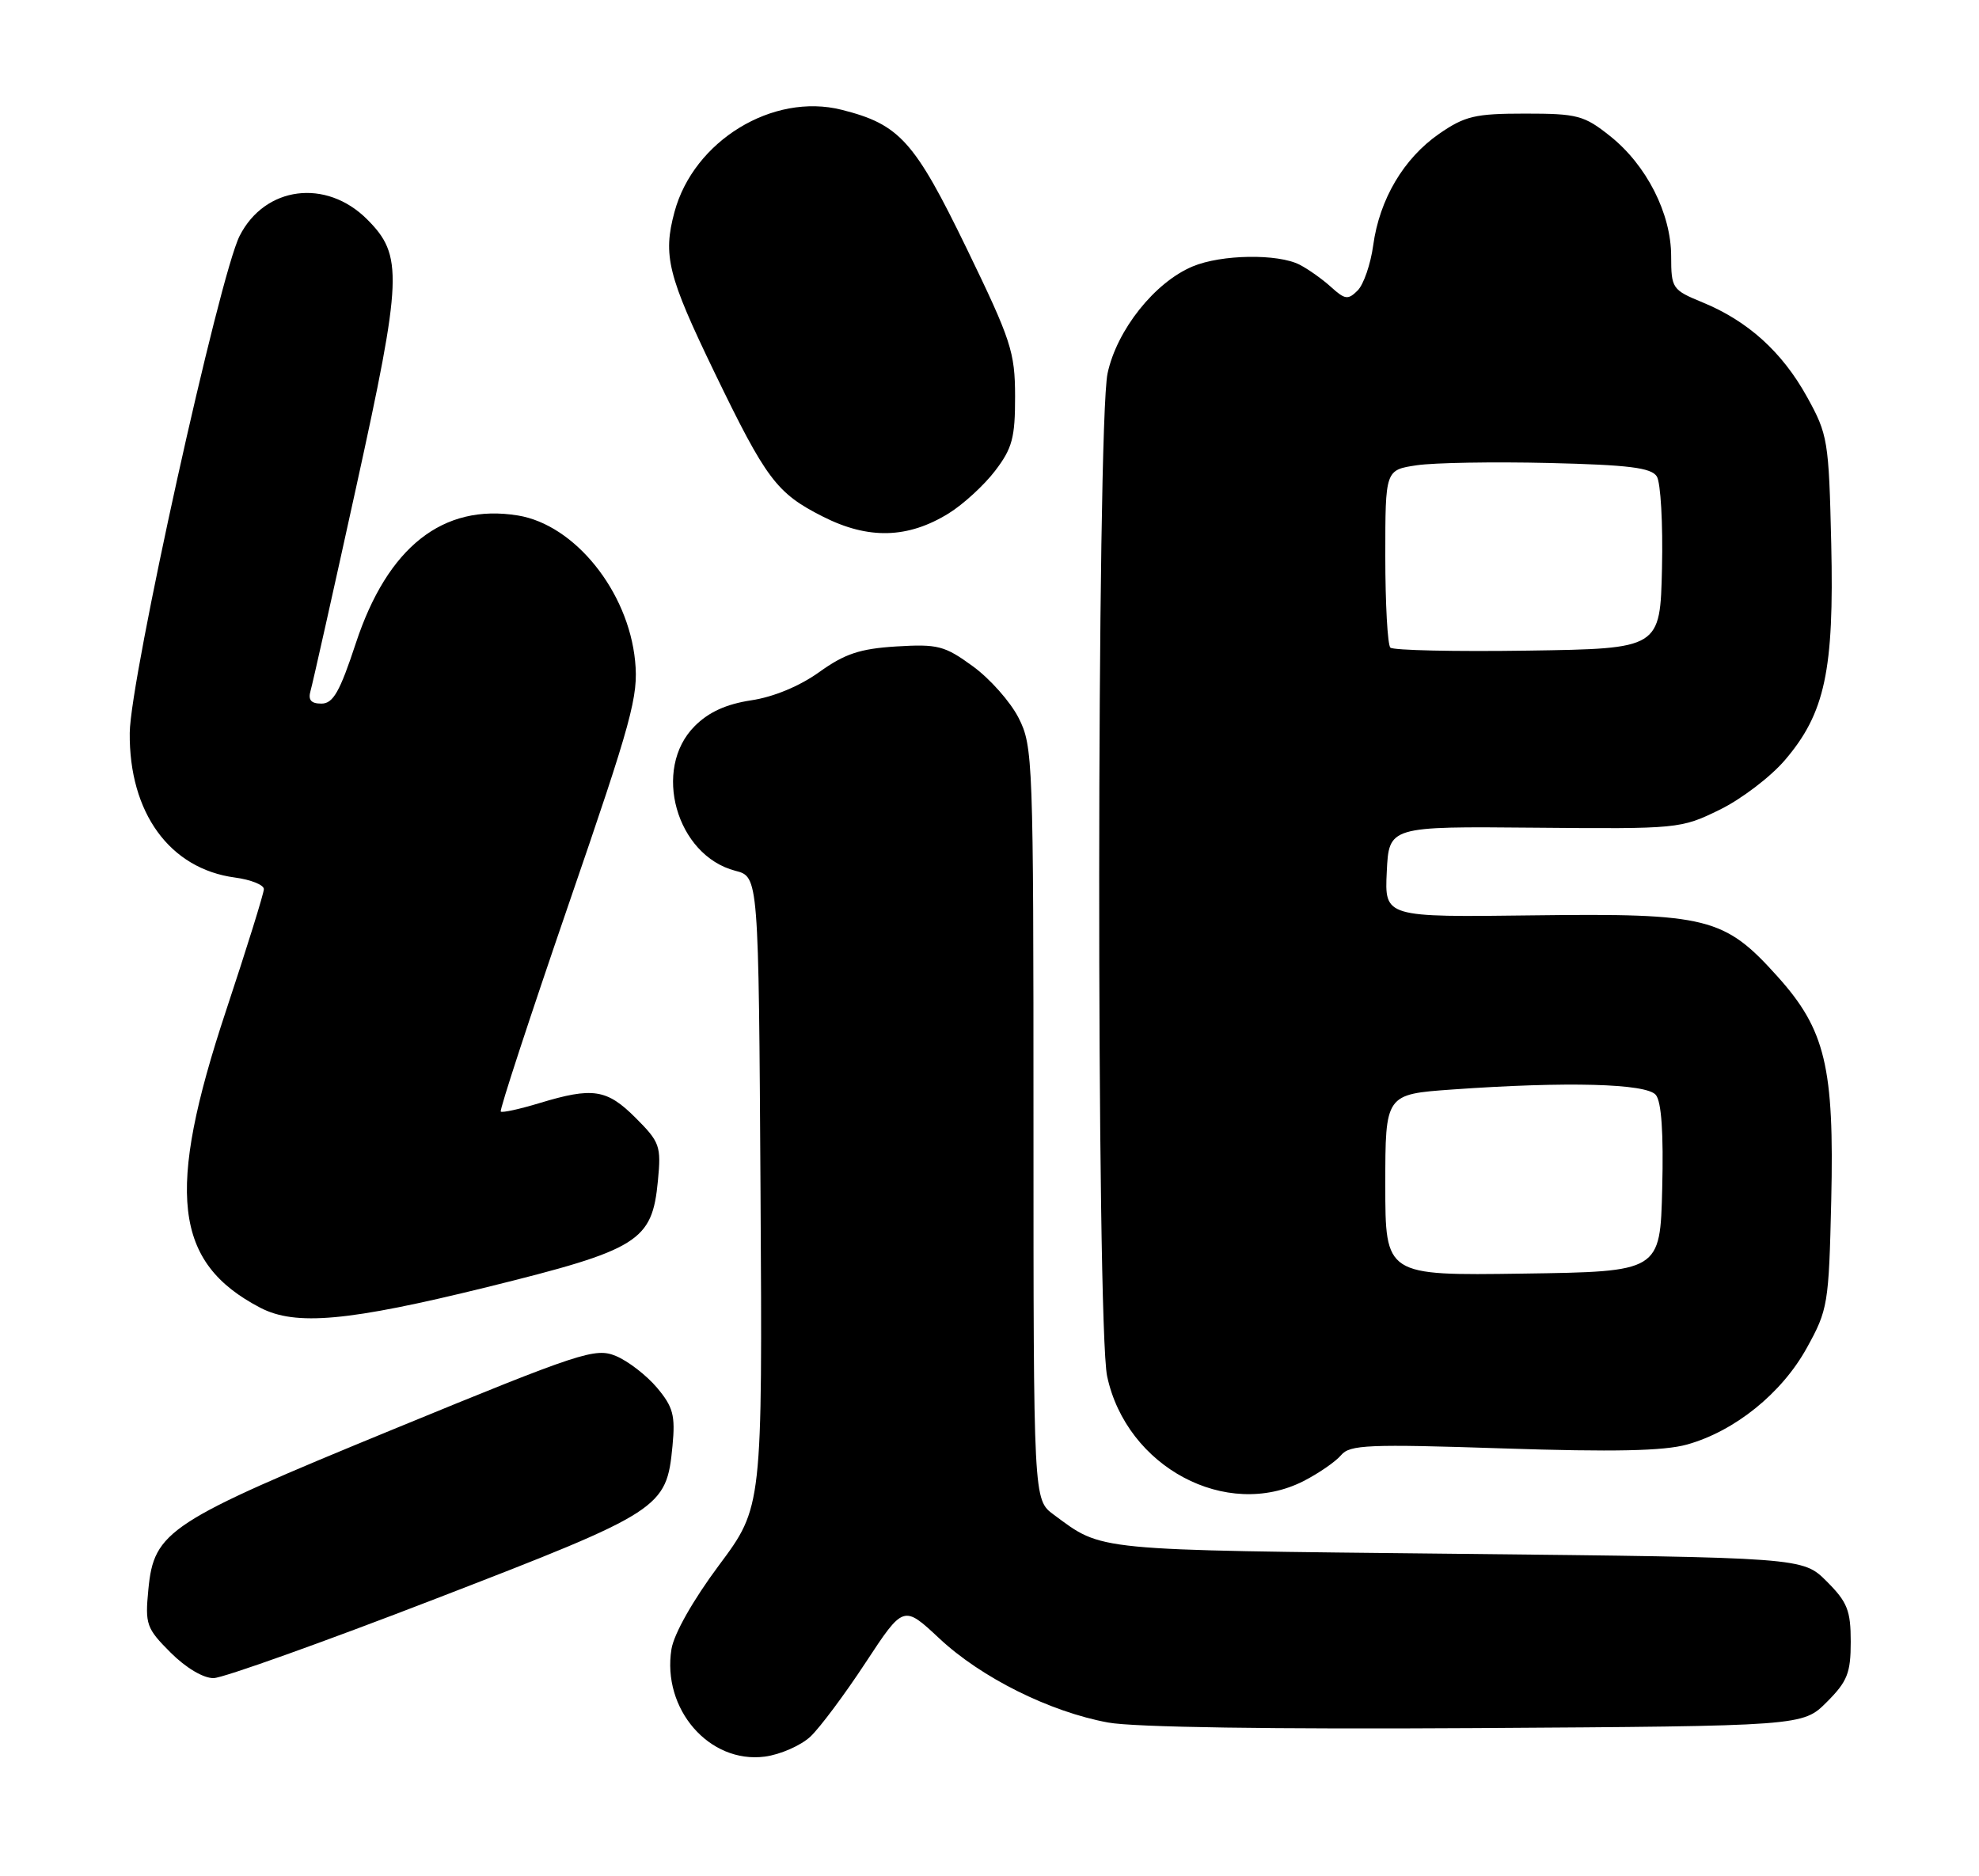 <?xml version="1.0" encoding="UTF-8" standalone="no"?>
<!DOCTYPE svg PUBLIC "-//W3C//DTD SVG 1.1//EN" "http://www.w3.org/Graphics/SVG/1.1/DTD/svg11.dtd" >
<svg xmlns="http://www.w3.org/2000/svg" xmlns:xlink="http://www.w3.org/1999/xlink" version="1.1" viewBox="0 0 270 256">
 <g >
 <path fill="currentColor"
d=" M 110.57 236.94 C 111.87 235.71 115.26 231.17 118.10 226.84 C 123.27 218.98 123.27 218.98 128.16 223.55 C 133.86 228.89 143.23 233.56 151.18 235.02 C 154.66 235.67 173.63 235.95 201.37 235.78 C 245.96 235.50 245.96 235.50 249.23 232.23 C 252.04 229.42 252.50 228.27 252.50 224.00 C 252.50 219.73 252.04 218.58 249.23 215.77 C 245.96 212.50 245.96 212.50 198.73 212.00 C 148.73 211.47 150.53 211.65 143.75 206.65 C 141.00 204.62 141.00 204.62 141.00 153.27 C 141.00 103.66 140.93 101.79 138.97 97.95 C 137.86 95.76 135.05 92.59 132.72 90.90 C 128.88 88.10 127.95 87.86 122.30 88.20 C 117.32 88.51 115.25 89.20 111.77 91.70 C 109.11 93.61 105.53 95.10 102.49 95.55 C 99.08 96.07 96.69 97.15 94.78 99.07 C 88.94 104.91 92.26 116.72 100.33 118.81 C 103.50 119.63 103.50 119.63 103.76 162.62 C 104.02 205.61 104.02 205.61 98.10 213.55 C 94.56 218.30 91.95 222.91 91.61 225.00 C 90.29 233.19 96.78 240.66 104.35 239.67 C 106.46 239.39 109.26 238.16 110.57 236.94 Z  M 59.45 218.13 C 90.31 206.21 90.93 205.81 91.75 197.28 C 92.15 193.11 91.84 191.96 89.63 189.33 C 88.20 187.64 85.69 185.70 84.03 185.01 C 81.21 183.85 79.31 184.47 53.76 194.97 C 22.89 207.65 21.01 208.88 20.24 216.88 C 19.78 221.63 19.97 222.17 23.28 225.48 C 25.36 227.56 27.76 228.99 29.15 228.96 C 30.44 228.94 44.08 224.07 59.45 218.13 Z  M 177.86 202.07 C 179.93 201.01 182.23 199.42 182.97 198.54 C 184.15 197.12 186.68 197.01 205.07 197.62 C 220.17 198.12 227.02 197.97 230.17 197.09 C 236.68 195.27 243.08 190.11 246.50 183.92 C 249.39 178.70 249.51 177.96 249.84 163.82 C 250.26 145.58 249.04 140.49 242.51 133.23 C 235.26 125.16 232.97 124.59 209.20 124.89 C 188.90 125.15 188.90 125.15 189.20 118.95 C 189.50 112.75 189.50 112.75 209.38 112.93 C 228.96 113.11 229.33 113.07 234.60 110.49 C 237.54 109.06 241.55 106.01 243.51 103.72 C 248.99 97.32 250.24 91.47 249.84 74.18 C 249.51 60.08 249.38 59.29 246.53 54.14 C 243.15 48.03 238.47 43.80 232.29 41.26 C 228.14 39.55 228.01 39.36 228.00 34.96 C 228.00 29.13 224.64 22.52 219.66 18.56 C 216.12 15.74 215.20 15.50 208.07 15.50 C 201.24 15.50 199.86 15.83 196.34 18.26 C 191.50 21.62 188.21 27.19 187.35 33.47 C 187.00 36.04 186.04 38.82 185.23 39.63 C 183.92 40.94 183.50 40.88 181.62 39.18 C 180.46 38.12 178.52 36.74 177.32 36.12 C 174.34 34.59 166.63 34.71 162.72 36.35 C 157.55 38.51 152.38 45.01 151.11 50.93 C 149.62 57.85 149.57 180.89 151.05 187.78 C 153.70 200.18 167.33 207.44 177.86 202.07 Z  M 66.46 175.61 C 87.18 170.49 88.97 169.38 89.76 161.11 C 90.22 156.37 90.03 155.83 86.72 152.52 C 82.79 148.59 80.88 148.30 73.59 150.51 C 70.88 151.33 68.51 151.85 68.32 151.66 C 68.13 151.47 72.30 138.75 77.57 123.41 C 86.23 98.25 87.12 94.98 86.65 90.20 C 85.72 80.67 78.41 71.59 70.65 70.33 C 60.43 68.67 52.88 74.63 48.55 87.75 C 46.36 94.40 45.45 96.00 43.85 96.00 C 42.43 96.00 42.01 95.50 42.37 94.25 C 42.65 93.29 45.45 80.79 48.59 66.48 C 54.90 37.77 55.02 34.86 50.08 29.92 C 44.48 24.33 36.15 25.40 32.70 32.17 C 29.92 37.63 17.76 92.59 17.70 100.00 C 17.60 110.90 23.16 118.54 32.05 119.73 C 34.22 120.02 36.00 120.73 36.00 121.31 C 36.00 121.88 33.67 129.36 30.83 137.92 C 22.60 162.72 23.71 172.27 35.50 178.42 C 40.32 180.94 47.53 180.28 66.46 175.61 Z  M 129.44 70.04 C 131.42 68.81 134.27 66.20 135.77 64.23 C 138.11 61.17 138.50 59.71 138.49 54.08 C 138.48 48.02 137.95 46.42 131.90 33.93 C 124.76 19.22 122.74 16.97 114.83 14.98 C 105.44 12.61 94.63 19.22 92.02 28.93 C 90.42 34.86 91.11 37.63 97.48 50.81 C 104.54 65.41 105.95 67.29 112.26 70.48 C 118.47 73.63 123.86 73.49 129.44 70.04 Z  M 189.00 161.67 C 189.00 149.30 189.00 149.30 198.15 148.65 C 213.77 147.54 224.62 147.83 225.91 149.39 C 226.68 150.32 226.97 154.63 226.78 162.14 C 226.50 173.50 226.50 173.50 207.75 173.77 C 189.00 174.04 189.00 174.04 189.00 161.67 Z  M 189.69 88.36 C 189.31 87.98 189.00 82.37 189.00 75.89 C 189.00 64.12 189.00 64.12 193.29 63.48 C 195.64 63.13 203.76 62.99 211.32 63.17 C 222.19 63.43 225.28 63.81 226.04 65.00 C 226.57 65.83 226.89 71.45 226.75 77.50 C 226.50 88.50 226.50 88.50 208.44 88.77 C 198.50 88.92 190.07 88.73 189.69 88.36 Z "/>
</g>
</svg>